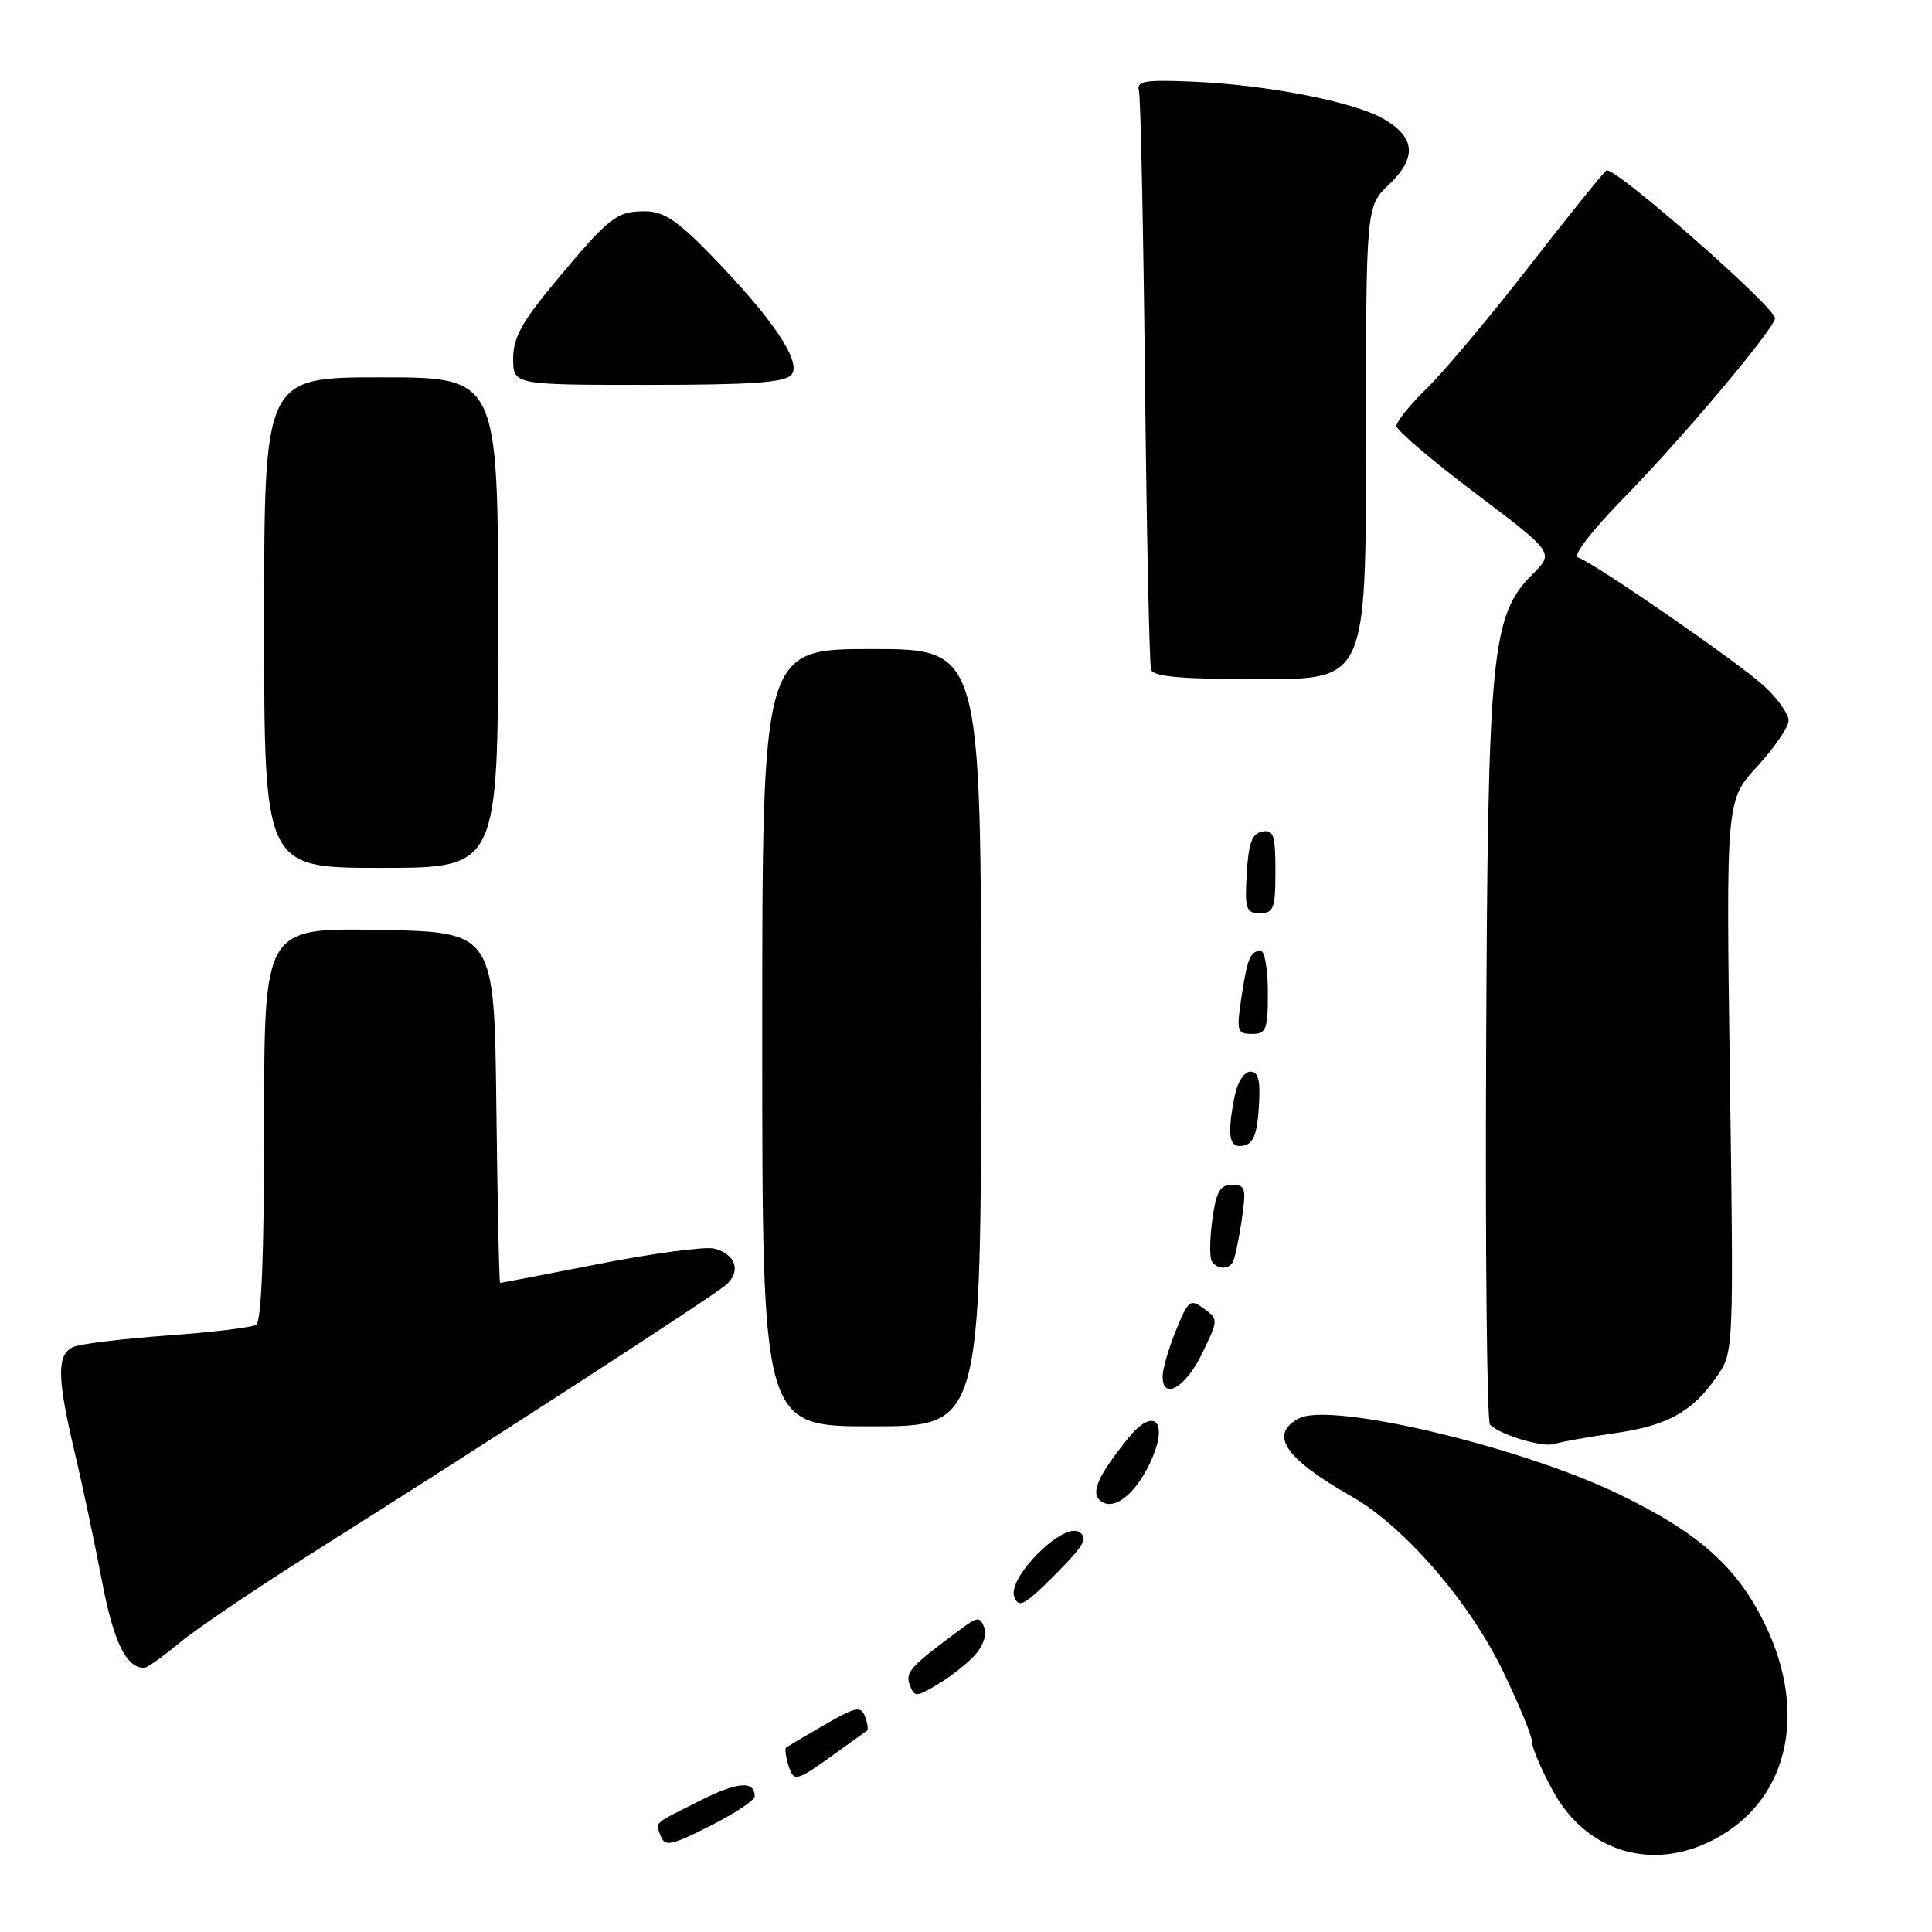 <?xml version="1.0" encoding="UTF-8" standalone="no"?>
<!DOCTYPE svg PUBLIC "-//W3C//DTD SVG 1.1//EN" "http://www.w3.org/Graphics/SVG/1.1/DTD/svg11.dtd" >
<svg xmlns="http://www.w3.org/2000/svg" xmlns:xlink="http://www.w3.org/1999/xlink" version="1.1" viewBox="0 0 256 256">
 <g >
 <path fill="currentColor"
d=" M 228.90 242.69 C 237.20 237.19 239.21 226.41 233.98 215.45 C 230.27 207.69 225.22 203.16 214.50 197.98 C 201.42 191.66 176.28 185.71 172.10 187.95 C 168.10 190.09 170.23 193.23 179.10 198.29 C 186.06 202.25 194.69 212.21 199.13 221.40 C 201.26 225.80 203.00 230.03 203.00 230.81 C 203.00 231.59 204.24 234.50 205.75 237.27 C 210.53 246.07 220.33 248.36 228.90 242.69 Z  M 100.00 238.04 C 100.00 235.92 97.77 236.08 92.79 238.58 C 86.35 241.82 86.83 241.39 87.57 243.32 C 88.11 244.72 88.96 244.54 94.09 241.95 C 97.34 240.31 100.00 238.55 100.00 238.04 Z  M 111.00 232.11 C 112.92 230.72 114.67 229.47 114.87 229.33 C 115.08 229.20 114.96 228.35 114.62 227.45 C 114.07 226.01 113.41 226.15 109.25 228.55 C 106.64 230.06 104.35 231.42 104.16 231.57 C 103.97 231.72 104.12 232.79 104.48 233.94 C 105.19 236.19 105.47 236.11 111.00 232.11 Z  M 129.09 219.41 C 130.25 218.16 130.80 216.64 130.42 215.66 C 129.85 214.17 129.54 214.20 127.15 215.98 C 120.58 220.85 119.91 221.60 120.56 223.29 C 121.17 224.89 121.39 224.88 124.16 223.24 C 125.79 222.29 128.01 220.56 129.09 219.41 Z  M 23.79 217.68 C 25.98 215.85 34.14 210.34 41.93 205.43 C 64.23 191.37 94.34 171.86 96.18 170.27 C 98.25 168.48 97.51 166.17 94.63 165.44 C 93.45 165.15 86.64 166.05 79.49 167.45 C 72.35 168.85 66.40 169.99 66.27 170.00 C 66.14 170.00 65.92 159.54 65.77 146.75 C 65.50 123.50 65.50 123.50 50.25 123.22 C 35.00 122.95 35.00 122.95 35.00 148.91 C 35.00 166.19 34.64 175.10 33.94 175.54 C 33.35 175.90 28.06 176.54 22.19 176.96 C 16.31 177.39 10.71 178.06 9.75 178.47 C 7.50 179.43 7.53 182.47 9.91 192.50 C 10.95 196.90 12.57 204.55 13.51 209.50 C 15.05 217.58 16.71 221.00 19.10 221.00 C 19.49 221.00 21.60 219.50 23.79 217.68 Z  M 143.00 203.00 C 140.85 201.65 133.43 209.07 134.40 211.60 C 134.99 213.13 135.76 212.71 139.79 208.67 C 143.65 204.79 144.23 203.78 143.00 203.00 Z  M 152.71 193.12 C 154.80 188.17 152.77 186.51 149.53 190.52 C 145.32 195.73 144.38 198.00 146.02 199.01 C 147.89 200.17 150.82 197.58 152.71 193.12 Z  M 214.00 189.90 C 221.05 188.89 224.33 187.04 227.62 182.21 C 229.71 179.14 229.73 178.55 229.22 142.57 C 228.71 106.04 228.71 106.04 232.86 101.54 C 235.13 99.07 237.00 96.33 237.00 95.47 C 237.00 94.60 235.54 92.54 233.75 90.90 C 230.36 87.78 211.25 74.58 209.09 73.86 C 208.37 73.62 210.93 70.30 215.17 65.97 C 222.69 58.31 234.68 44.09 235.21 42.22 C 235.55 40.99 213.88 21.96 212.86 22.59 C 212.48 22.82 207.89 28.52 202.65 35.26 C 197.42 41.99 191.31 49.28 189.07 51.45 C 186.83 53.63 185.02 55.88 185.04 56.45 C 185.06 57.03 189.77 61.04 195.50 65.36 C 205.92 73.23 205.92 73.23 203.10 76.06 C 197.59 81.56 197.14 86.22 196.92 139.77 C 196.80 166.32 197.04 188.37 197.43 188.77 C 198.77 190.14 204.50 191.85 206.00 191.33 C 206.82 191.05 210.43 190.40 214.00 189.90 Z  M 130.00 137.50 C 130.00 86.00 130.00 86.00 115.50 86.00 C 101.00 86.00 101.00 86.00 101.00 137.50 C 101.00 189.00 101.00 189.00 115.50 189.00 C 130.00 189.00 130.00 189.00 130.00 137.50 Z  M 159.25 179.41 C 161.46 174.88 161.46 174.81 159.53 173.40 C 157.71 172.07 157.46 172.26 155.84 176.23 C 154.89 178.58 154.09 181.29 154.06 182.25 C 153.95 185.64 157.05 183.95 159.25 179.41 Z  M 163.34 167.25 C 163.60 166.84 164.13 164.36 164.52 161.75 C 165.16 157.44 165.04 157.00 163.25 157.00 C 161.66 157.00 161.15 157.90 160.64 161.60 C 160.29 164.14 160.26 166.61 160.56 167.10 C 161.24 168.19 162.71 168.27 163.34 167.25 Z  M 166.80 146.74 C 167.04 143.15 166.76 142.00 165.68 142.00 C 164.88 142.00 163.98 143.37 163.62 145.12 C 162.55 150.48 162.84 152.18 164.75 151.81 C 166.07 151.56 166.58 150.31 166.80 146.74 Z  M 168.00 131.50 C 168.00 128.47 167.58 126.00 167.06 126.00 C 165.68 126.00 165.27 126.98 164.48 132.25 C 163.83 136.64 163.93 137.00 165.89 137.00 C 167.78 137.00 168.00 136.43 168.00 131.50 Z  M 169.00 115.43 C 169.00 110.66 168.75 109.90 167.25 110.19 C 165.90 110.44 165.43 111.71 165.20 115.76 C 164.93 120.48 165.10 121.00 166.95 121.00 C 168.77 121.00 169.00 120.38 169.00 115.43 Z  M 66.00 82.50 C 66.00 50.00 66.00 50.00 50.50 50.00 C 35.00 50.00 35.00 50.00 35.00 82.50 C 35.00 115.00 35.00 115.00 50.50 115.00 C 66.00 115.00 66.00 115.00 66.00 82.50 Z  M 181.00 58.69 C 181.00 27.37 181.00 27.37 184.04 24.46 C 187.77 20.89 187.56 18.22 183.36 15.77 C 179.45 13.49 167.87 11.23 158.00 10.82 C 151.72 10.55 150.57 10.74 150.91 12.00 C 151.14 12.82 151.50 30.15 151.72 50.50 C 151.94 70.85 152.30 88.06 152.53 88.75 C 152.83 89.67 156.63 90.00 166.97 90.00 C 181.00 90.00 181.00 90.00 181.00 58.69 Z  M 104.88 49.65 C 106.27 47.97 102.35 42.16 94.16 33.75 C 89.73 29.20 87.92 28.00 85.47 28.00 C 81.69 28.00 80.76 28.73 73.64 37.26 C 69.16 42.64 68.00 44.74 68.00 47.51 C 68.00 51.00 68.00 51.00 85.88 51.00 C 99.67 51.00 104.01 50.69 104.88 49.65 Z "/>
</g>
</svg>